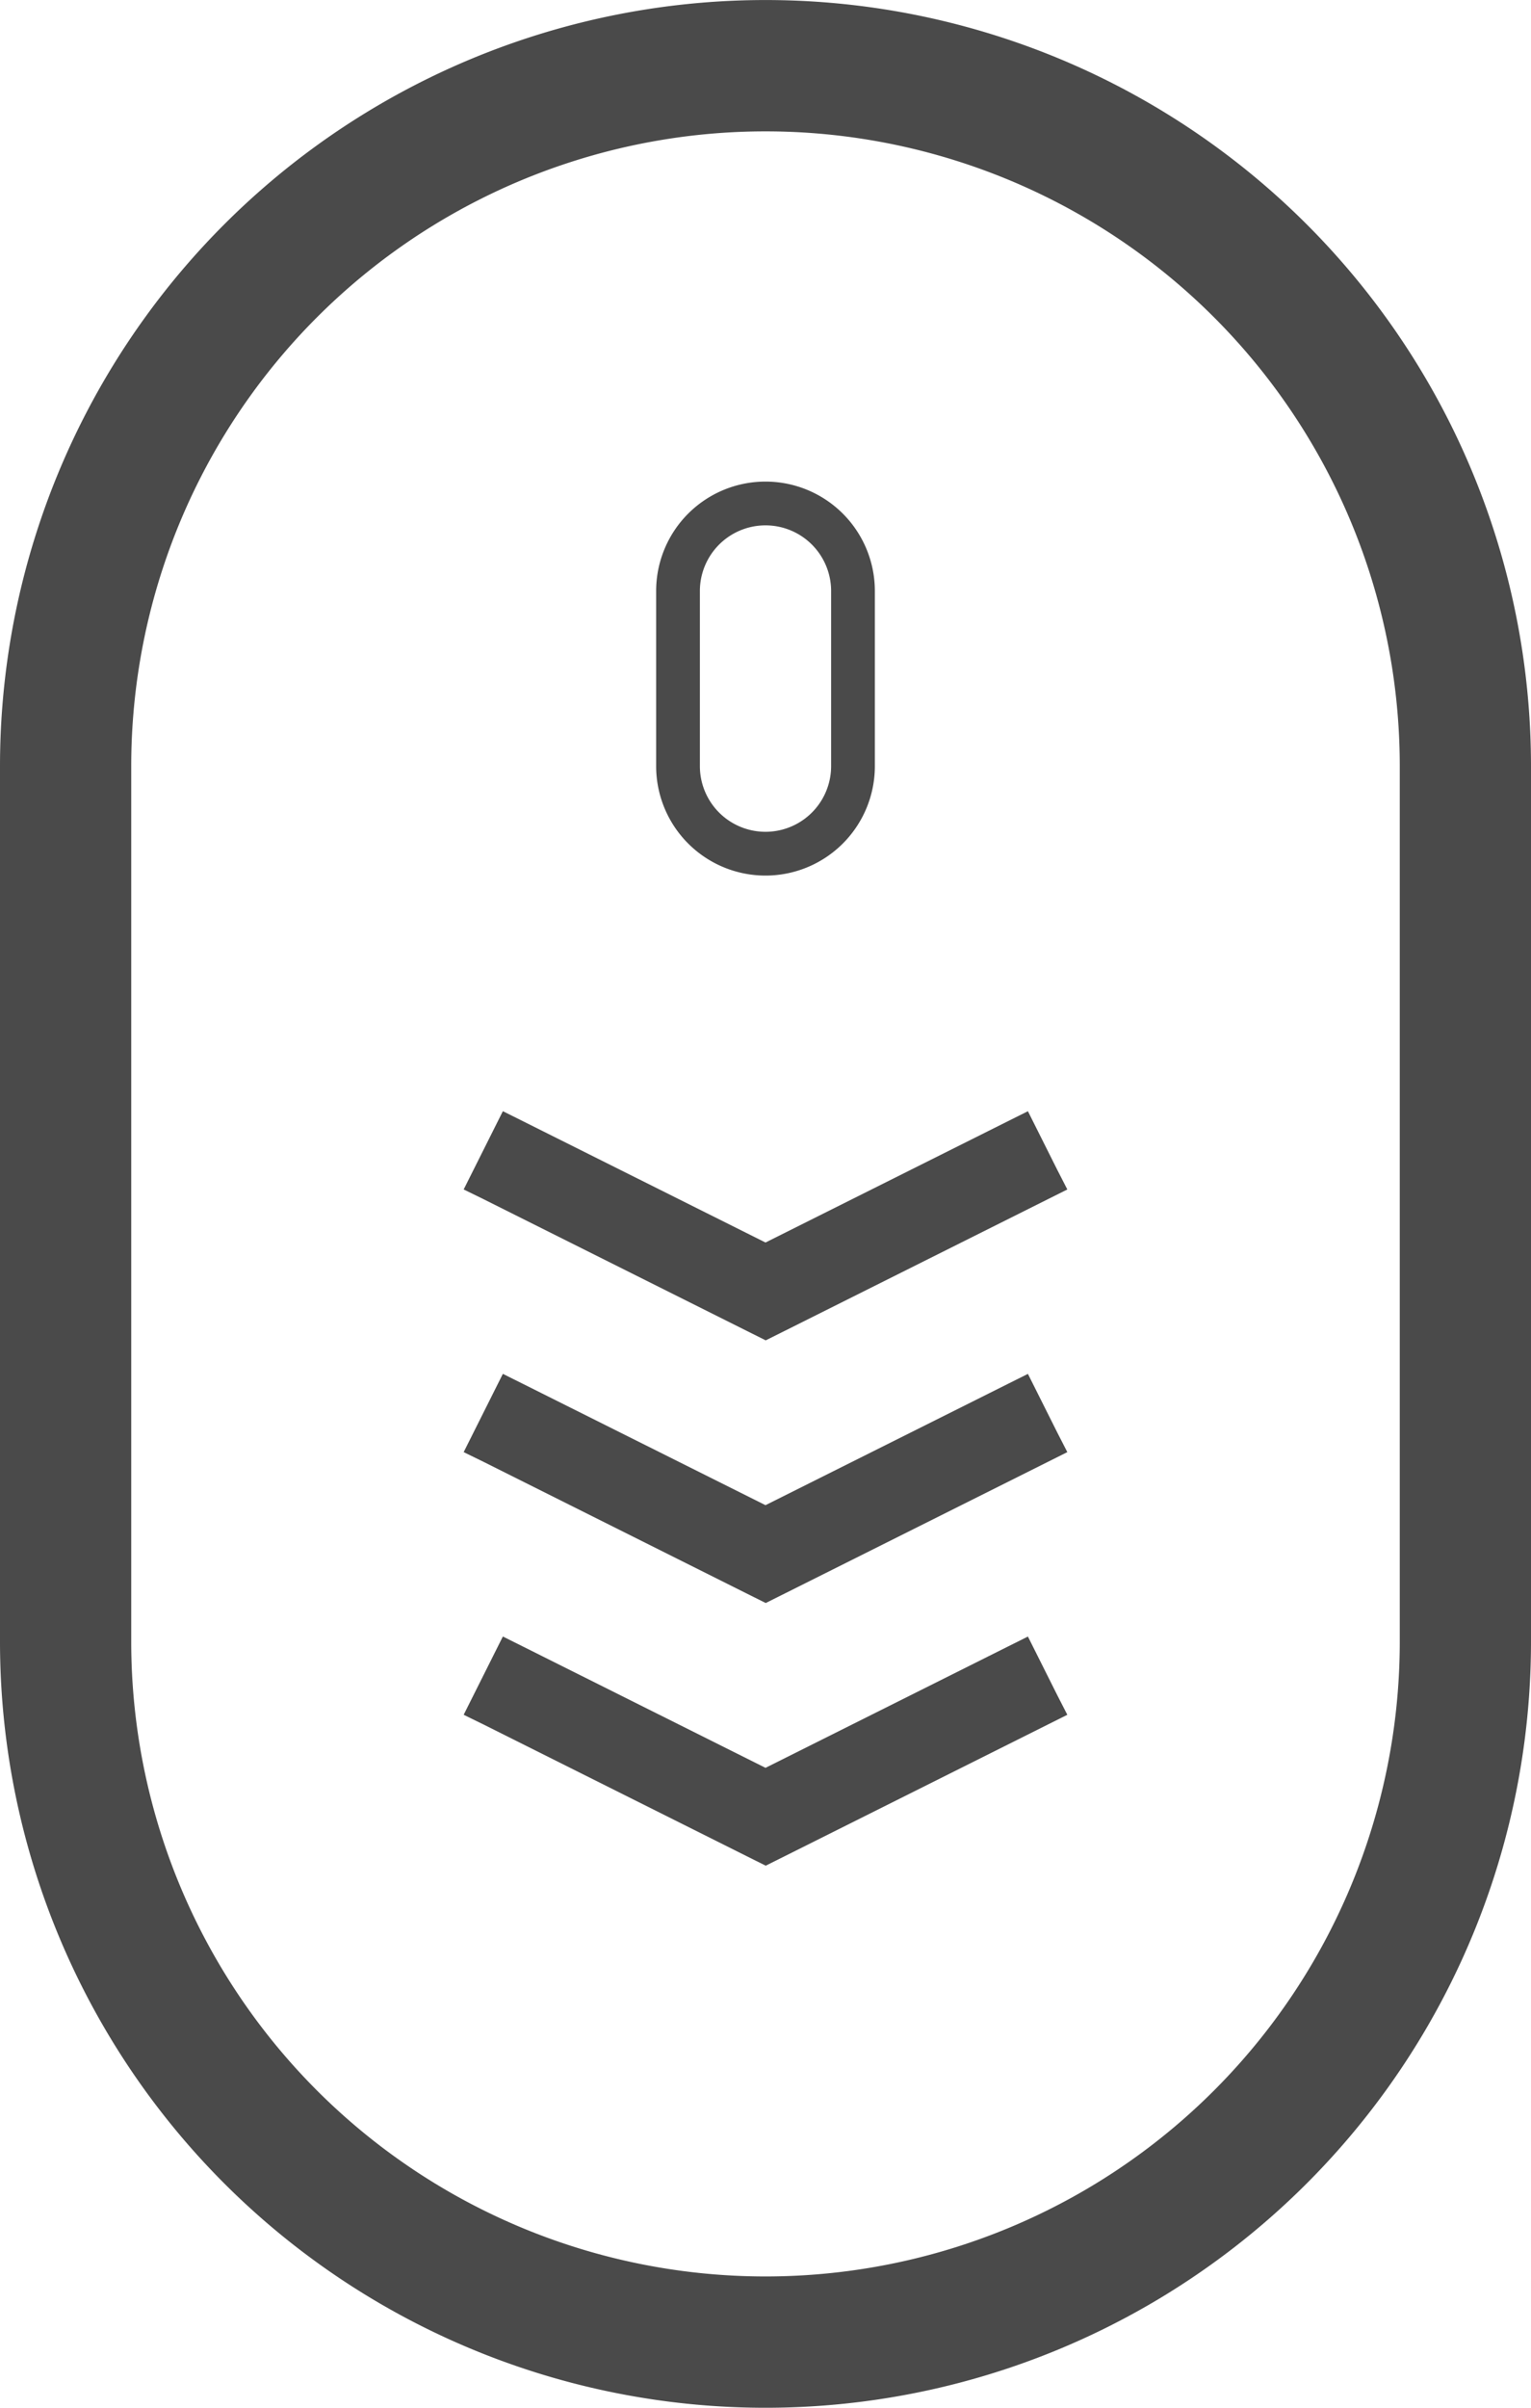 <svg class="icon icon-mouse" xmlns="http://www.w3.org/2000/svg" width="12.347mm" height="19.403mm" viewBox="0 0 35 55">
  <title>mouse</title>
  <g>
    <path d="M17.5,52A14.5,14.5,0,0,1,3,37.5v-20a14.5,14.5,0,0,1,29,0v20A14.5,14.5,0,0,1,17.5,52h0Zm0,3A17.5,17.5,0,0,0,35,37.5v-20a17.5,17.5,0,0,0-35,0v20A17.5,17.5,0,0,0,17.5,55Zm0-43A1.5,1.5,0,0,1,19,13.5v4a1.5,1.5,0,1,1-3,0v-4A1.5,1.5,0,0,1,17.5,12Zm0-1A2.5,2.5,0,0,0,15,13.5v4a2.5,2.5,0,1,0,5,0v-4A2.5,2.5,0,0,0,17.5,11h0Z" fill="#4a4a4a"/>
    <path class="icon-mouse__arrow" d="M17.5,28.382l5.552-2.776,0.447-.223,0.224,0.447,0.448,0.894L24.4,27.17l-0.448.224-6,3-0.447.223v0l-0.447-.223-6-3L10.6,27.17l0.224-.447,0.448-.894,0.224-.447,0.447,0.223Z" fill="#4a4a4a"/>
    <path class="icon-mouse__arrow" d="M17.5,34.382l5.552-2.776,0.447-.223,0.224,0.447,0.448,0.894L24.4,33.17l-0.448.224-6,3-0.447.223v0l-0.447-.223-6-3L10.6,33.17l0.224-.447,0.448-.894,0.224-.447,0.447,0.223Z" fill="#4a4a4a"/>
    <path class="icon-mouse__arrow" d="M17.5,40.382l5.552-2.776,0.447-.223,0.224,0.447,0.448,0.894L24.4,39.17l-0.448.224-6,3-0.447.223v0l-0.447-.223-6-3L10.6,39.17l0.224-.447,0.448-.894,0.224-.447,0.447,0.223Z" fill="#4a4a4a"/>
  </g>
</svg>
